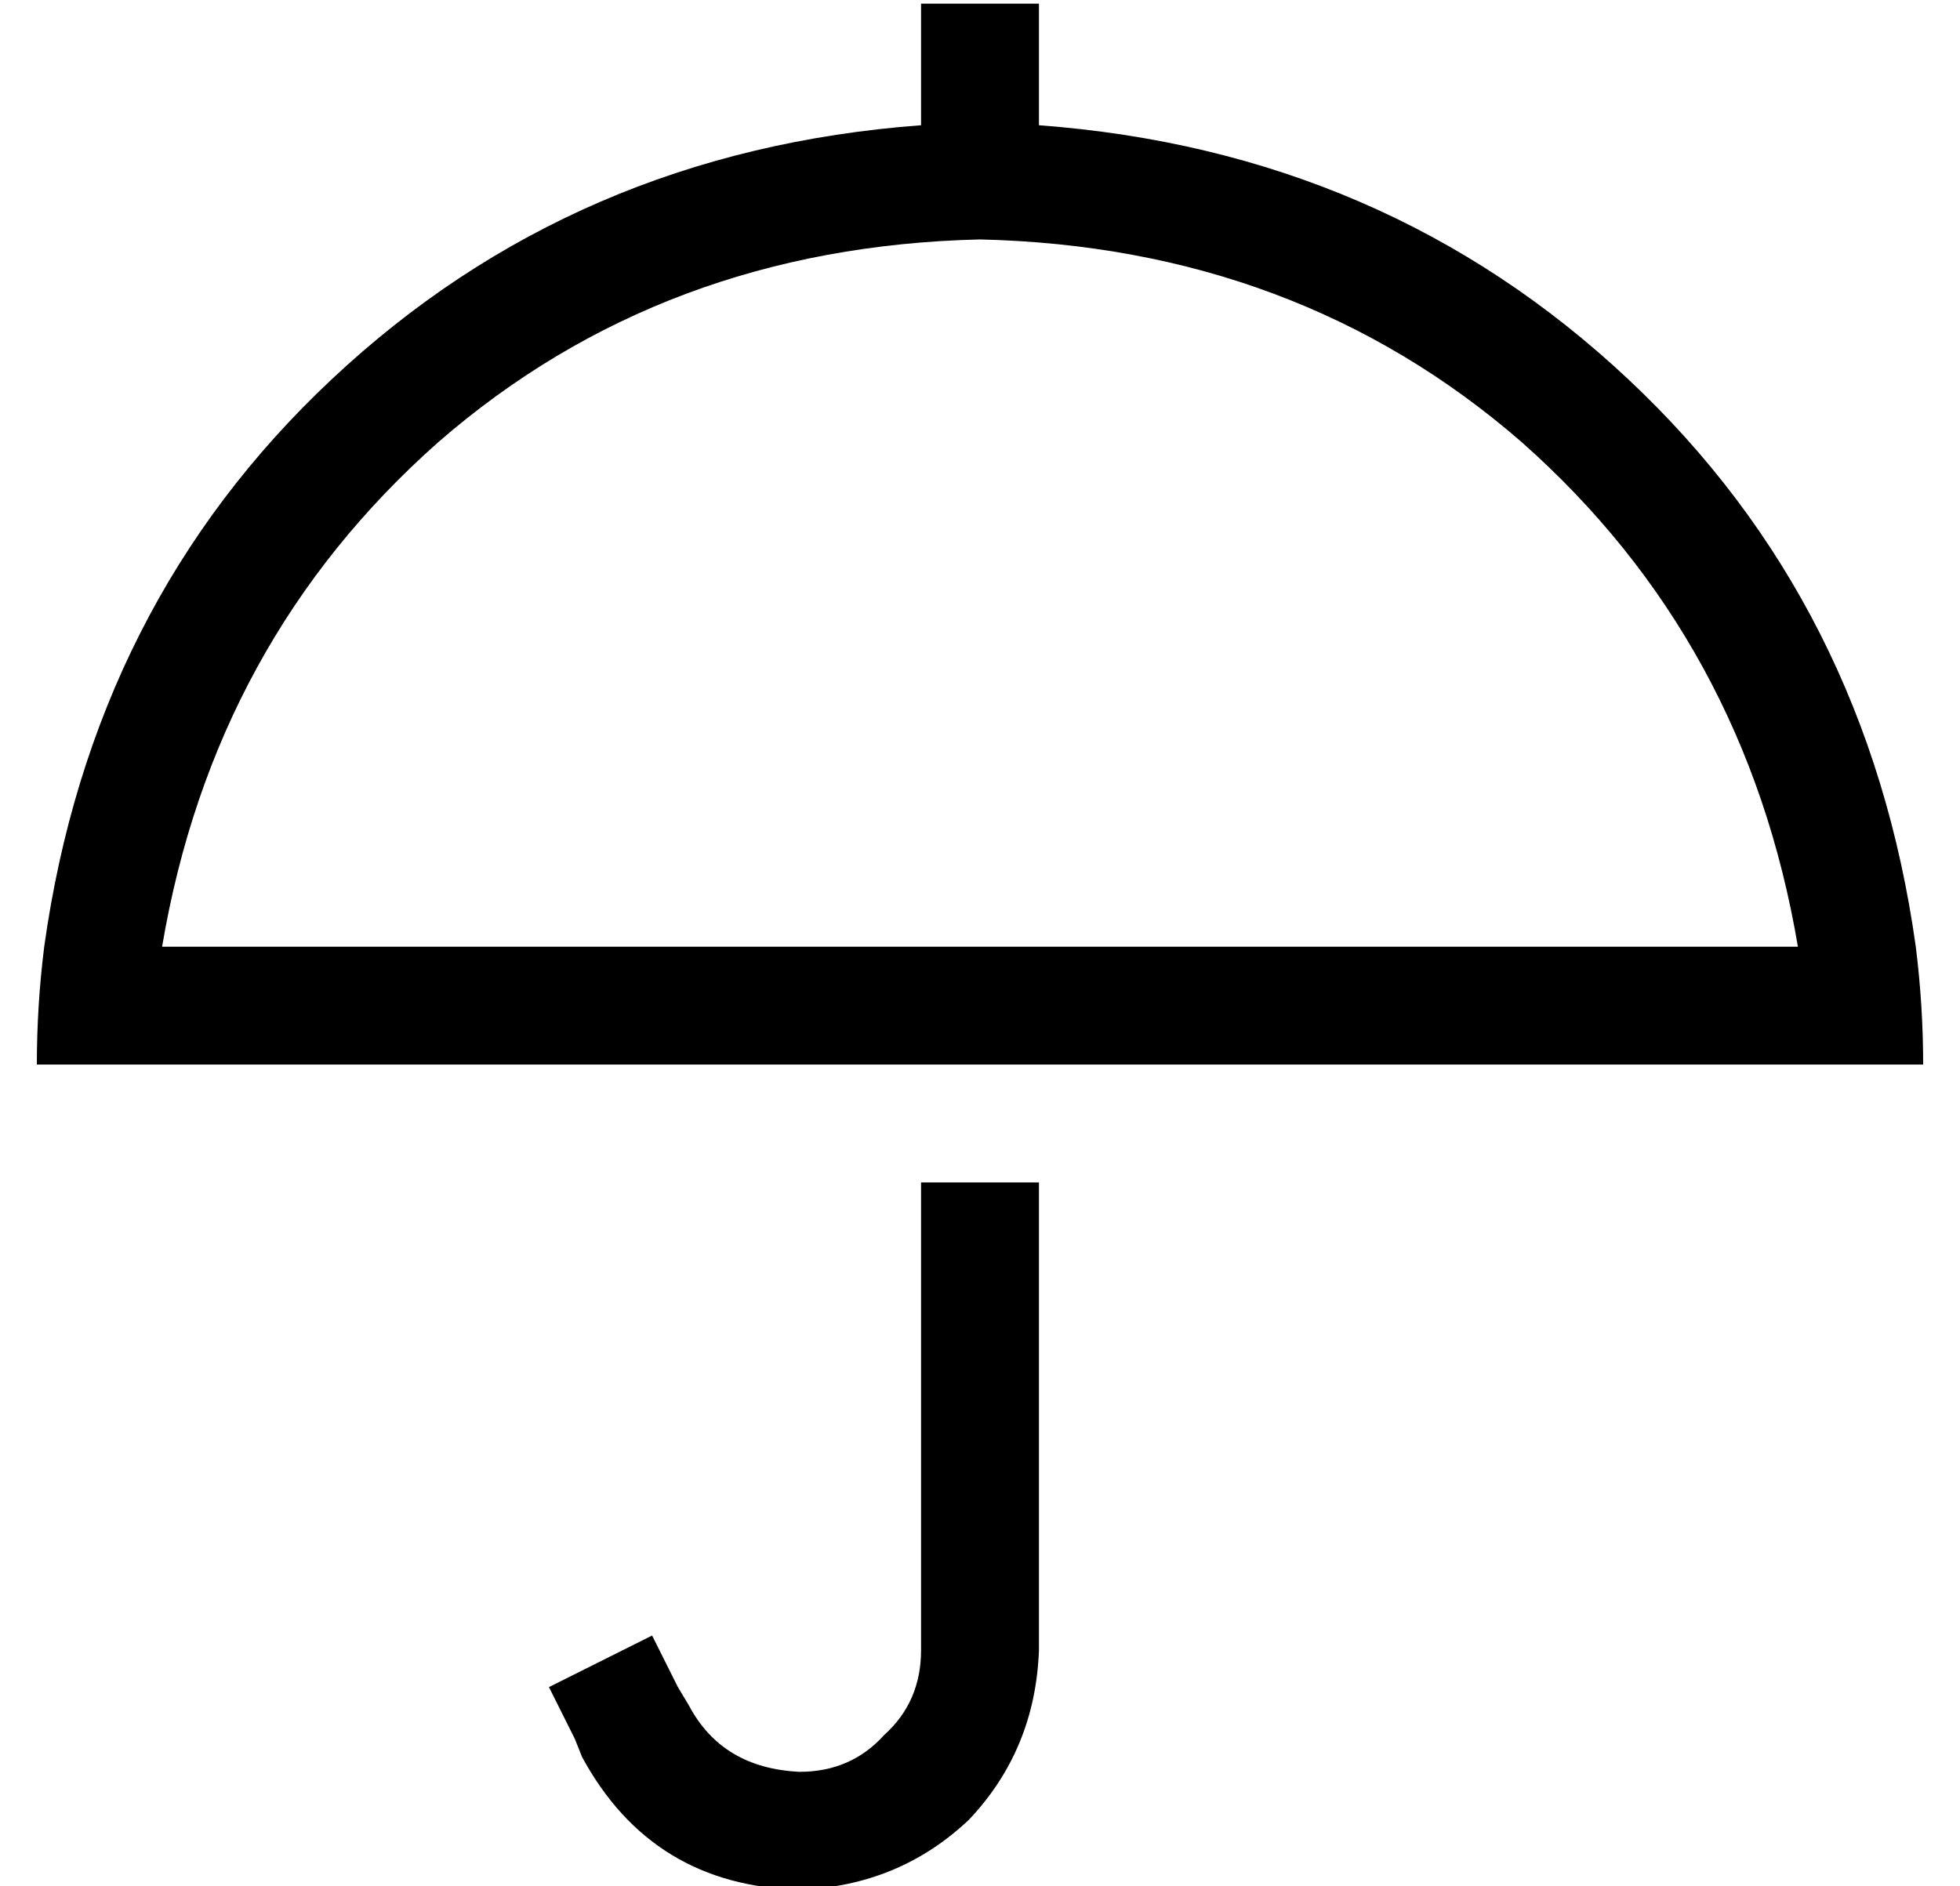 <?xml version="1.0" standalone="no"?>
<!DOCTYPE svg PUBLIC "-//W3C//DTD SVG 1.1//EN" "http://www.w3.org/Graphics/SVG/1.1/DTD/svg11.dtd" >
<svg xmlns="http://www.w3.org/2000/svg" xmlns:xlink="http://www.w3.org/1999/xlink" version="1.1" viewBox="-10 -40 532 512">
   <path fill="currentColor"
d="M272 -23v-16v16v-16h-32v0v16v0v17v0q-94 7 -160 69q-65 61 -78 154q-2 16 -2 32h32h480q0 -16 -2 -32q-13 -93 -78 -154q-66 -62 -160 -69v-17v0zM272 408v-127v127v-127h-32v0v127v0q0 14 -10 23q-9 10 -23 10q-21 -1 -30 -18l-3 -5v0l-7 -14v0l-28 14v0l7 14v0l2 5v0
q19 35 59 36q27 -1 46 -19q18 -19 19 -46v0zM34 217q14 -83 75 -137v0v0q61 -53 147 -55q86 2 147 55q61 54 75 137h-444v0z" />
</svg>
